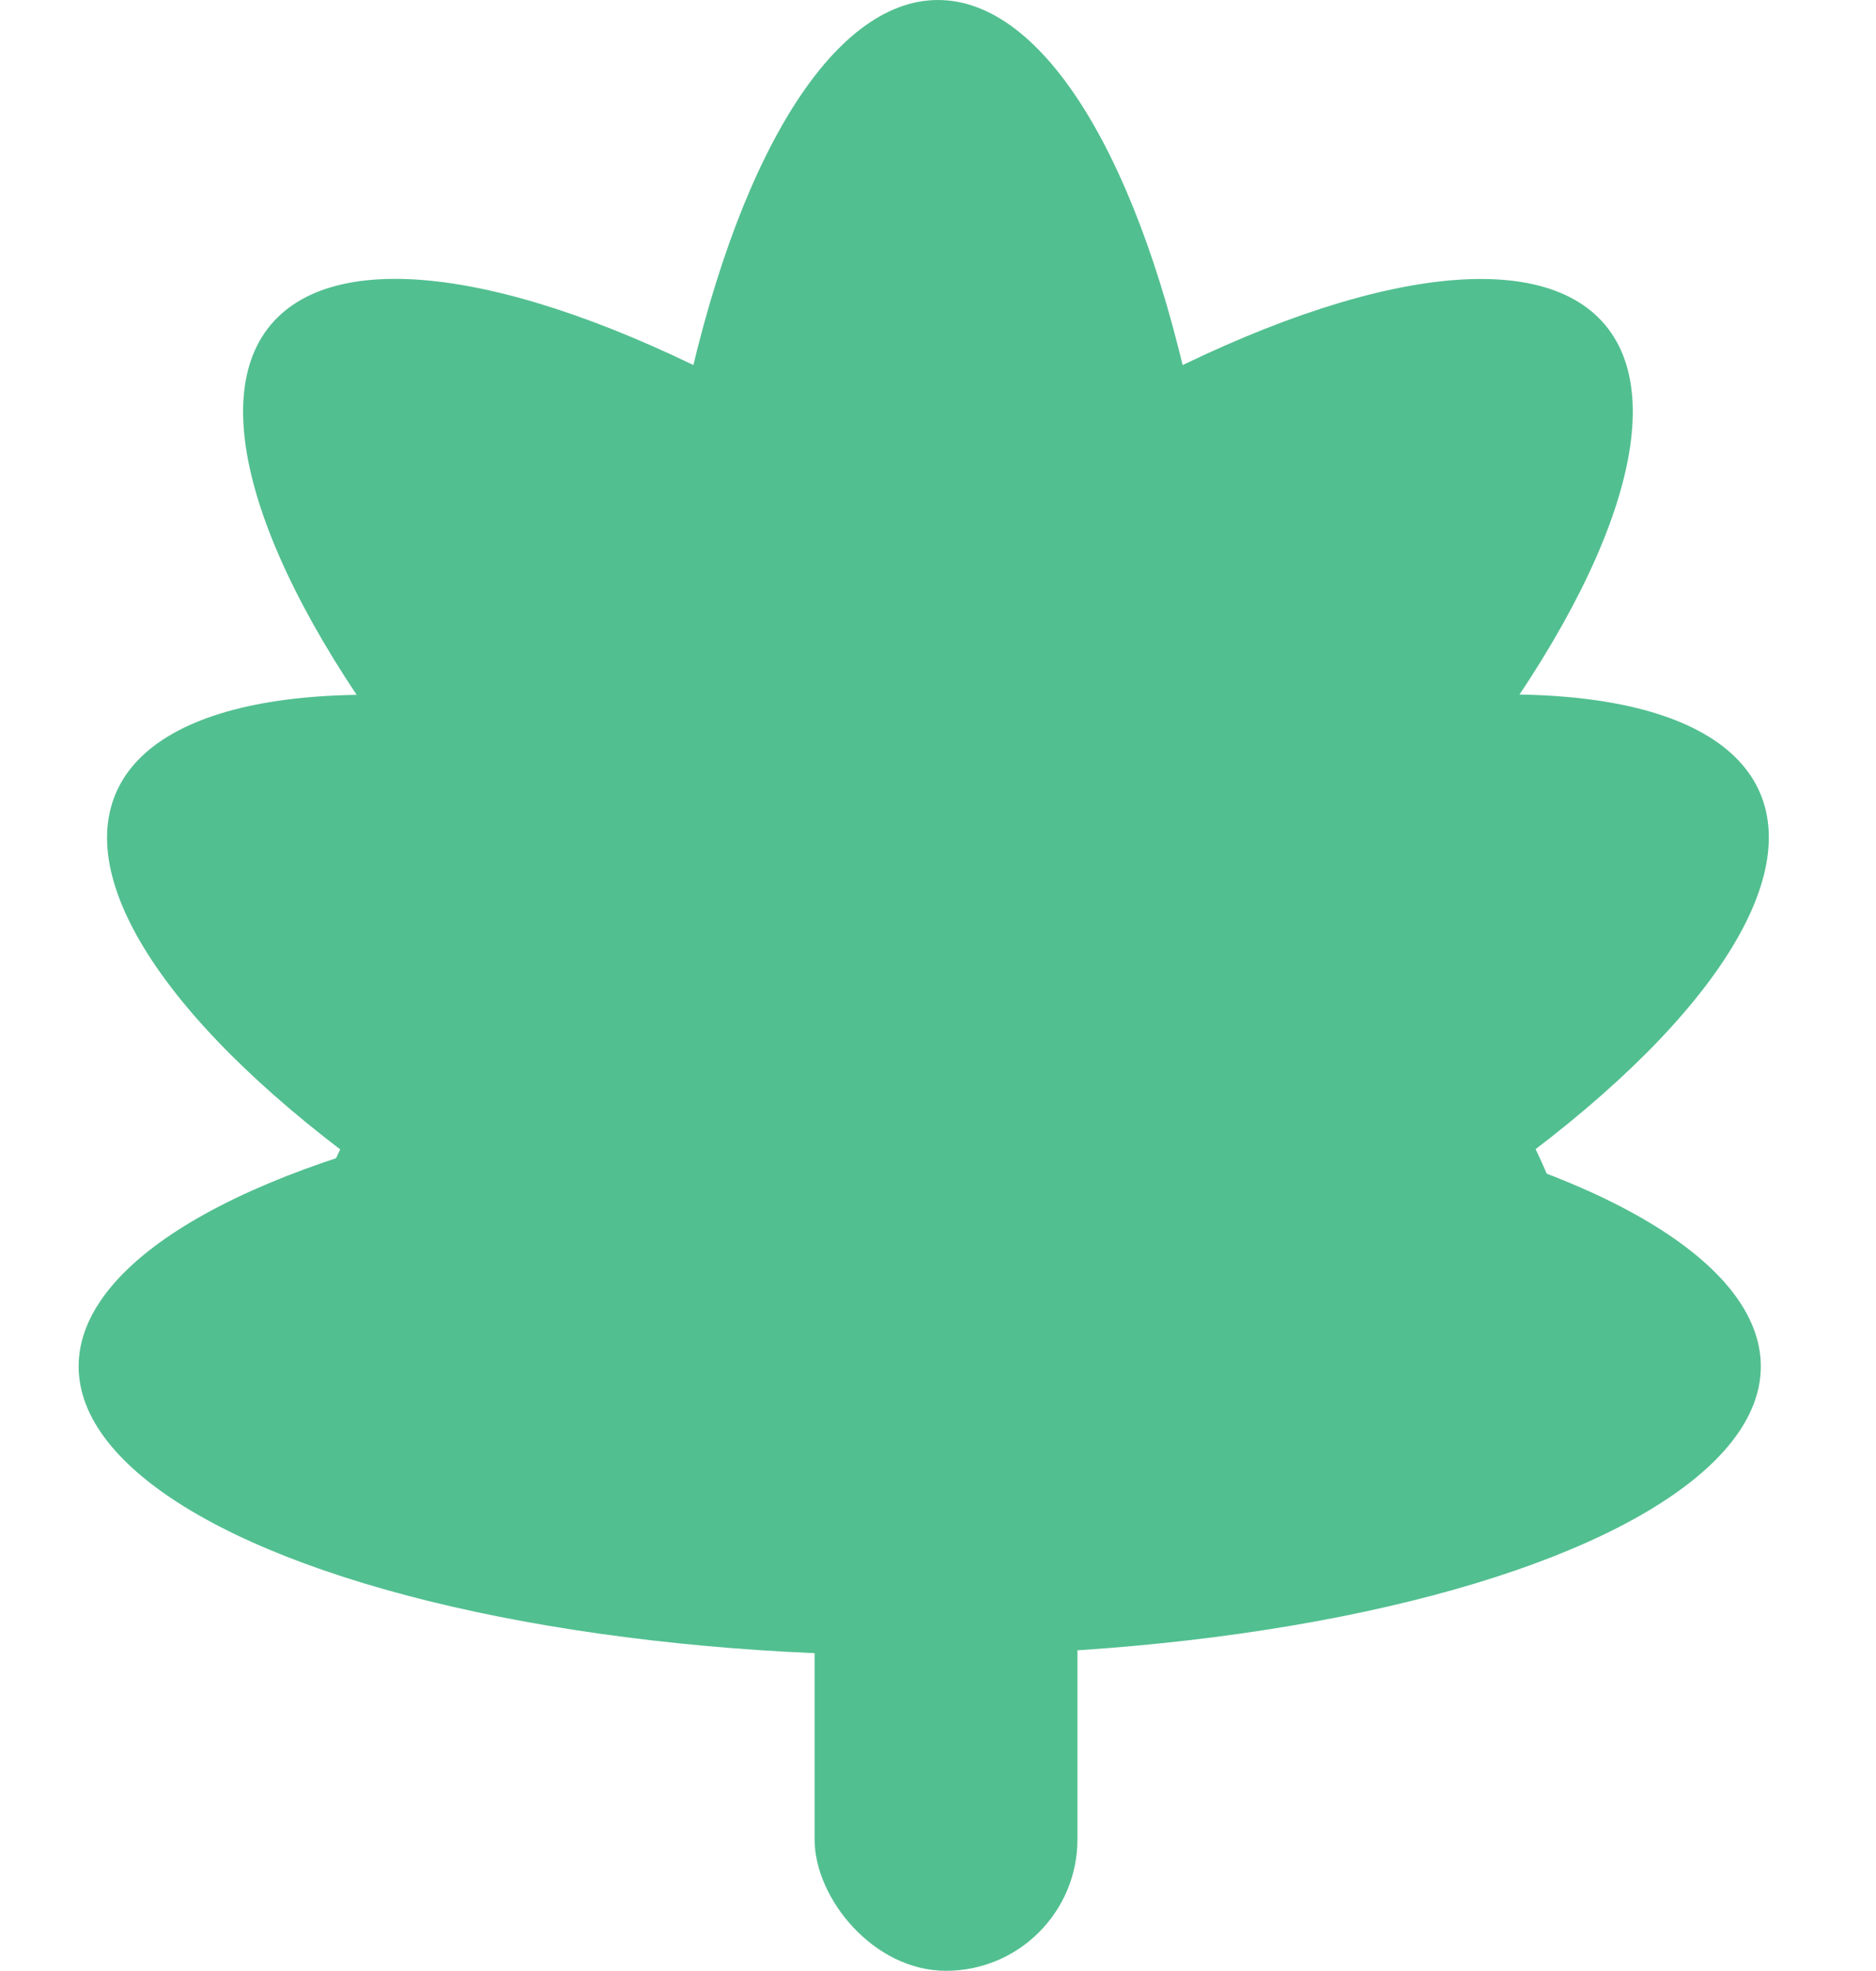 <svg id="グループ_1266" data-name="グループ 1266" xmlns="http://www.w3.org/2000/svg" width="25.052" height="26.322" viewBox="0 0 25.052 26.322">
  <g id="グループ_1143" data-name="グループ 1143">
    <ellipse id="楕円形_53" data-name="楕円形 53" cx="11.232" cy="3.861" rx="11.232" ry="3.861" transform="translate(1.05 14.388)" fill="#52bf90"/>
    <ellipse id="楕円形_54" data-name="楕円形 54" cx="11.181" cy="3.956" rx="11.181" ry="3.956" transform="translate(8.57 22.362) rotate(-90)" fill="#52bf90"/>
    <ellipse id="楕円形_55" data-name="楕円形 55" cx="11.181" cy="3.956" rx="11.181" ry="3.956" transform="matrix(-0.766, 0.643, -0.643, -0.766, 23.978, 7.369)" fill="#52bf90"/>
    <ellipse id="楕円形_56" data-name="楕円形 56" cx="11.181" cy="3.956" rx="11.181" ry="3.956" transform="matrix(0.766, 0.643, -0.643, 0.766, 6.16, 1.307)" fill="#52bf90"/>
    <ellipse id="楕円形_57" data-name="楕円形 57" cx="11.181" cy="3.956" rx="11.181" ry="3.956" transform="matrix(-0.921, 0.391, -0.391, -0.921, 25.052, 14.238)" fill="#52bf90"/>
    <ellipse id="楕円形_58" data-name="楕円形 58" cx="11.181" cy="3.956" rx="11.181" ry="3.956" transform="matrix(0.921, 0.391, -0.391, 0.921, 3.092, 6.955)" fill="#52bf90"/>
  </g>
  <g id="グループ_1165" data-name="グループ 1165" transform="translate(10.878 11.58)">
    <rect id="長方形_449" data-name="長方形 449" width="3.51" height="14.742" rx="1.755" fill="#52bf90"/>
  </g>
</svg>
